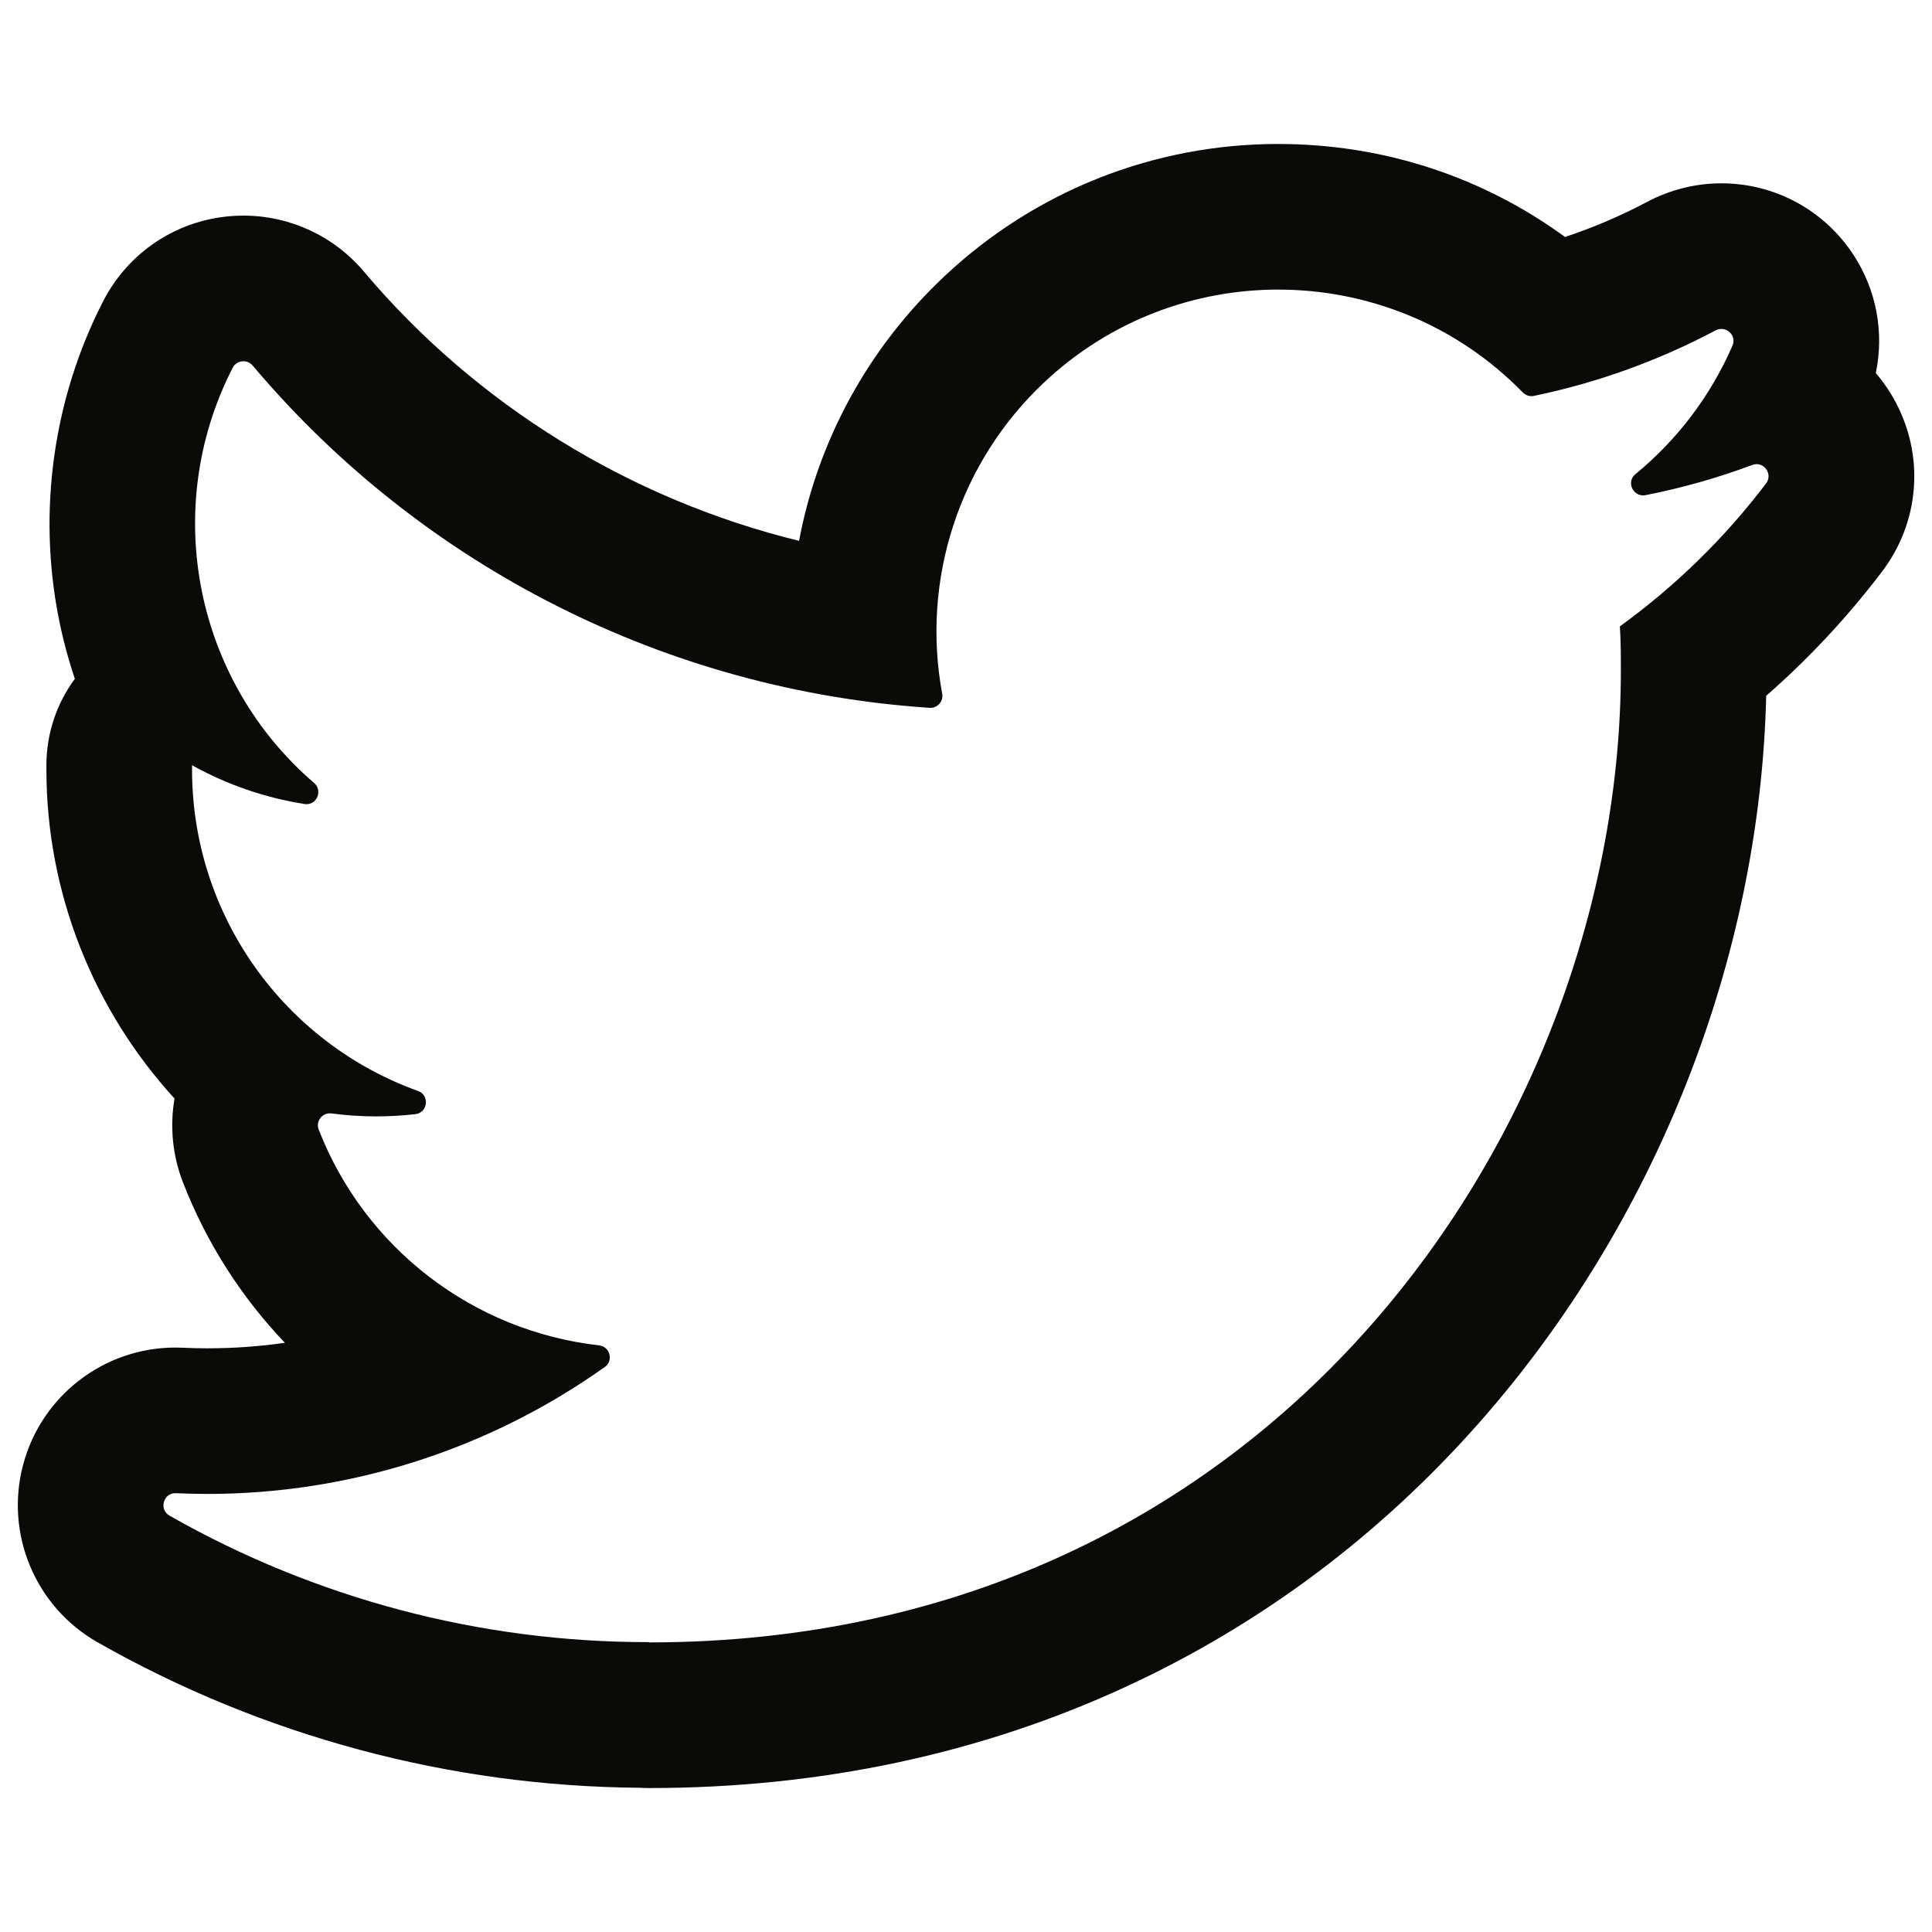 <?xml version="1.0" encoding="UTF-8"?>
<svg id="Layer_1" data-name="Layer 1" xmlns="http://www.w3.org/2000/svg" viewBox="0 0 265.319 265.319">
  <defs>
    <style>
      .cls-1 {
        fill: #0a0a08;
        stroke-width: 0px;
      }
    </style>
  </defs>
  <path class="cls-1" d="M175.549,39.77c12.218,0,24.406,4.738,33.576,14.123.318.325.75.51,1.195.51.108,0,.217-.011.325-.033,8.709-1.805,17.109-4.838,24.959-8.998.262-.139.531-.201.789-.201,1.104,0,2.029,1.137,1.524,2.299-2.983,6.867-7.558,12.917-13.332,17.651-1.23,1.008-.415,2.91,1.054,2.91.112,0,.228-.011.347-.034,4.989-.98,9.89-2.366,14.653-4.145.204-.076.404-.111.596-.111,1.265,0,2.16,1.514,1.292,2.658-5.683,7.492-12.45,14.101-20.076,19.62.139,2.016.139,4.031.139,6.065,0,61.981-47.185,133.465-133.465,133.465v-.037c-.063,0-.13,0-.193,0-23.058,0-45.675-6.004-65.652-17.368-1.474-.838-.862-3.087.797-3.087.029,0,.057,0,.086.002,1.407.065,2.816.099,4.226.102.028,0,.056,0,.083,0,19.598,0,38.671-6.117,54.588-17.438,1.23-.875.702-2.8-.798-2.969-17.289-1.946-32.156-13.338-38.495-29.628-.426-1.094.411-2.233,1.54-2.233.074,0,.149.005.226.015,2.04.27,4.091.405,6.141.405,1.798,0,3.595-.104,5.381-.311,1.706-.198,1.972-2.599.356-3.18-18.386-6.6-31.038-24.124-31.038-44.141v-.594c4.807,2.677,10.038,4.476,15.447,5.326.095.015.188.022.278.022,1.466,0,2.221-1.896,1.032-2.917-16.332-14.019-21.121-37.616-11.178-57.009.303-.591.886-.9,1.475-.9.466,0,.935.194,1.274.595,23.313,27.638,56.875,44.612,92.966,47.002.037.002.074.004.11.004,1.011,0,1.8-.927,1.612-1.938-2.904-15.659,2.326-31.787,14-42.758,9.067-8.523,20.626-12.746,32.16-12.746M175.549,19.77c-17.105,0-33.391,6.454-45.858,18.174-10.526,9.892-17.382,22.623-19.958,36.329-23.142-5.669-44.251-18.594-59.745-36.962-4.126-4.893-10.163-7.7-16.562-7.7-8.163,0-15.548,4.512-19.272,11.776-6.842,13.344-9.003,28.804-6.085,43.531.558,2.817,1.298,5.59,2.21,8.298-2.497,3.385-3.906,7.53-3.906,11.873v.594c0,17.071,6.541,33.092,17.596,45.181-.658,3.817-.288,7.797,1.159,11.516,3.249,8.349,8.041,15.788,13.996,22.023-3.504.504-7.061.759-10.652.759h-.083c-1.068-.003-2.196-.03-3.305-.081-.358-.016-.683-.023-1.008-.023-9.801,0-18.398,6.626-20.908,16.114-2.51,9.49,1.694,19.506,10.223,24.358,22.667,12.893,48.385,19.792,74.447,19.98.426.027.855.041,1.287.041,23.53,0,45.621-4.707,65.66-13.99,18.457-8.55,34.751-20.755,48.431-36.274,24.245-27.506,38.472-63.675,39.333-99.732,5.865-5.133,11.194-10.846,15.912-17.066,5.005-6.599,5.828-15.3,2.149-22.708-.826-1.664-1.84-3.186-3.009-4.547,1.167-5.563.104-11.402-3.084-16.262-4.024-6.135-10.8-9.798-18.125-9.798-3.52,0-7.031.875-10.154,2.529-3.64,1.929-7.423,3.547-11.312,4.842-11.356-8.297-24.998-12.772-39.378-12.772h0Z"/>
</svg>